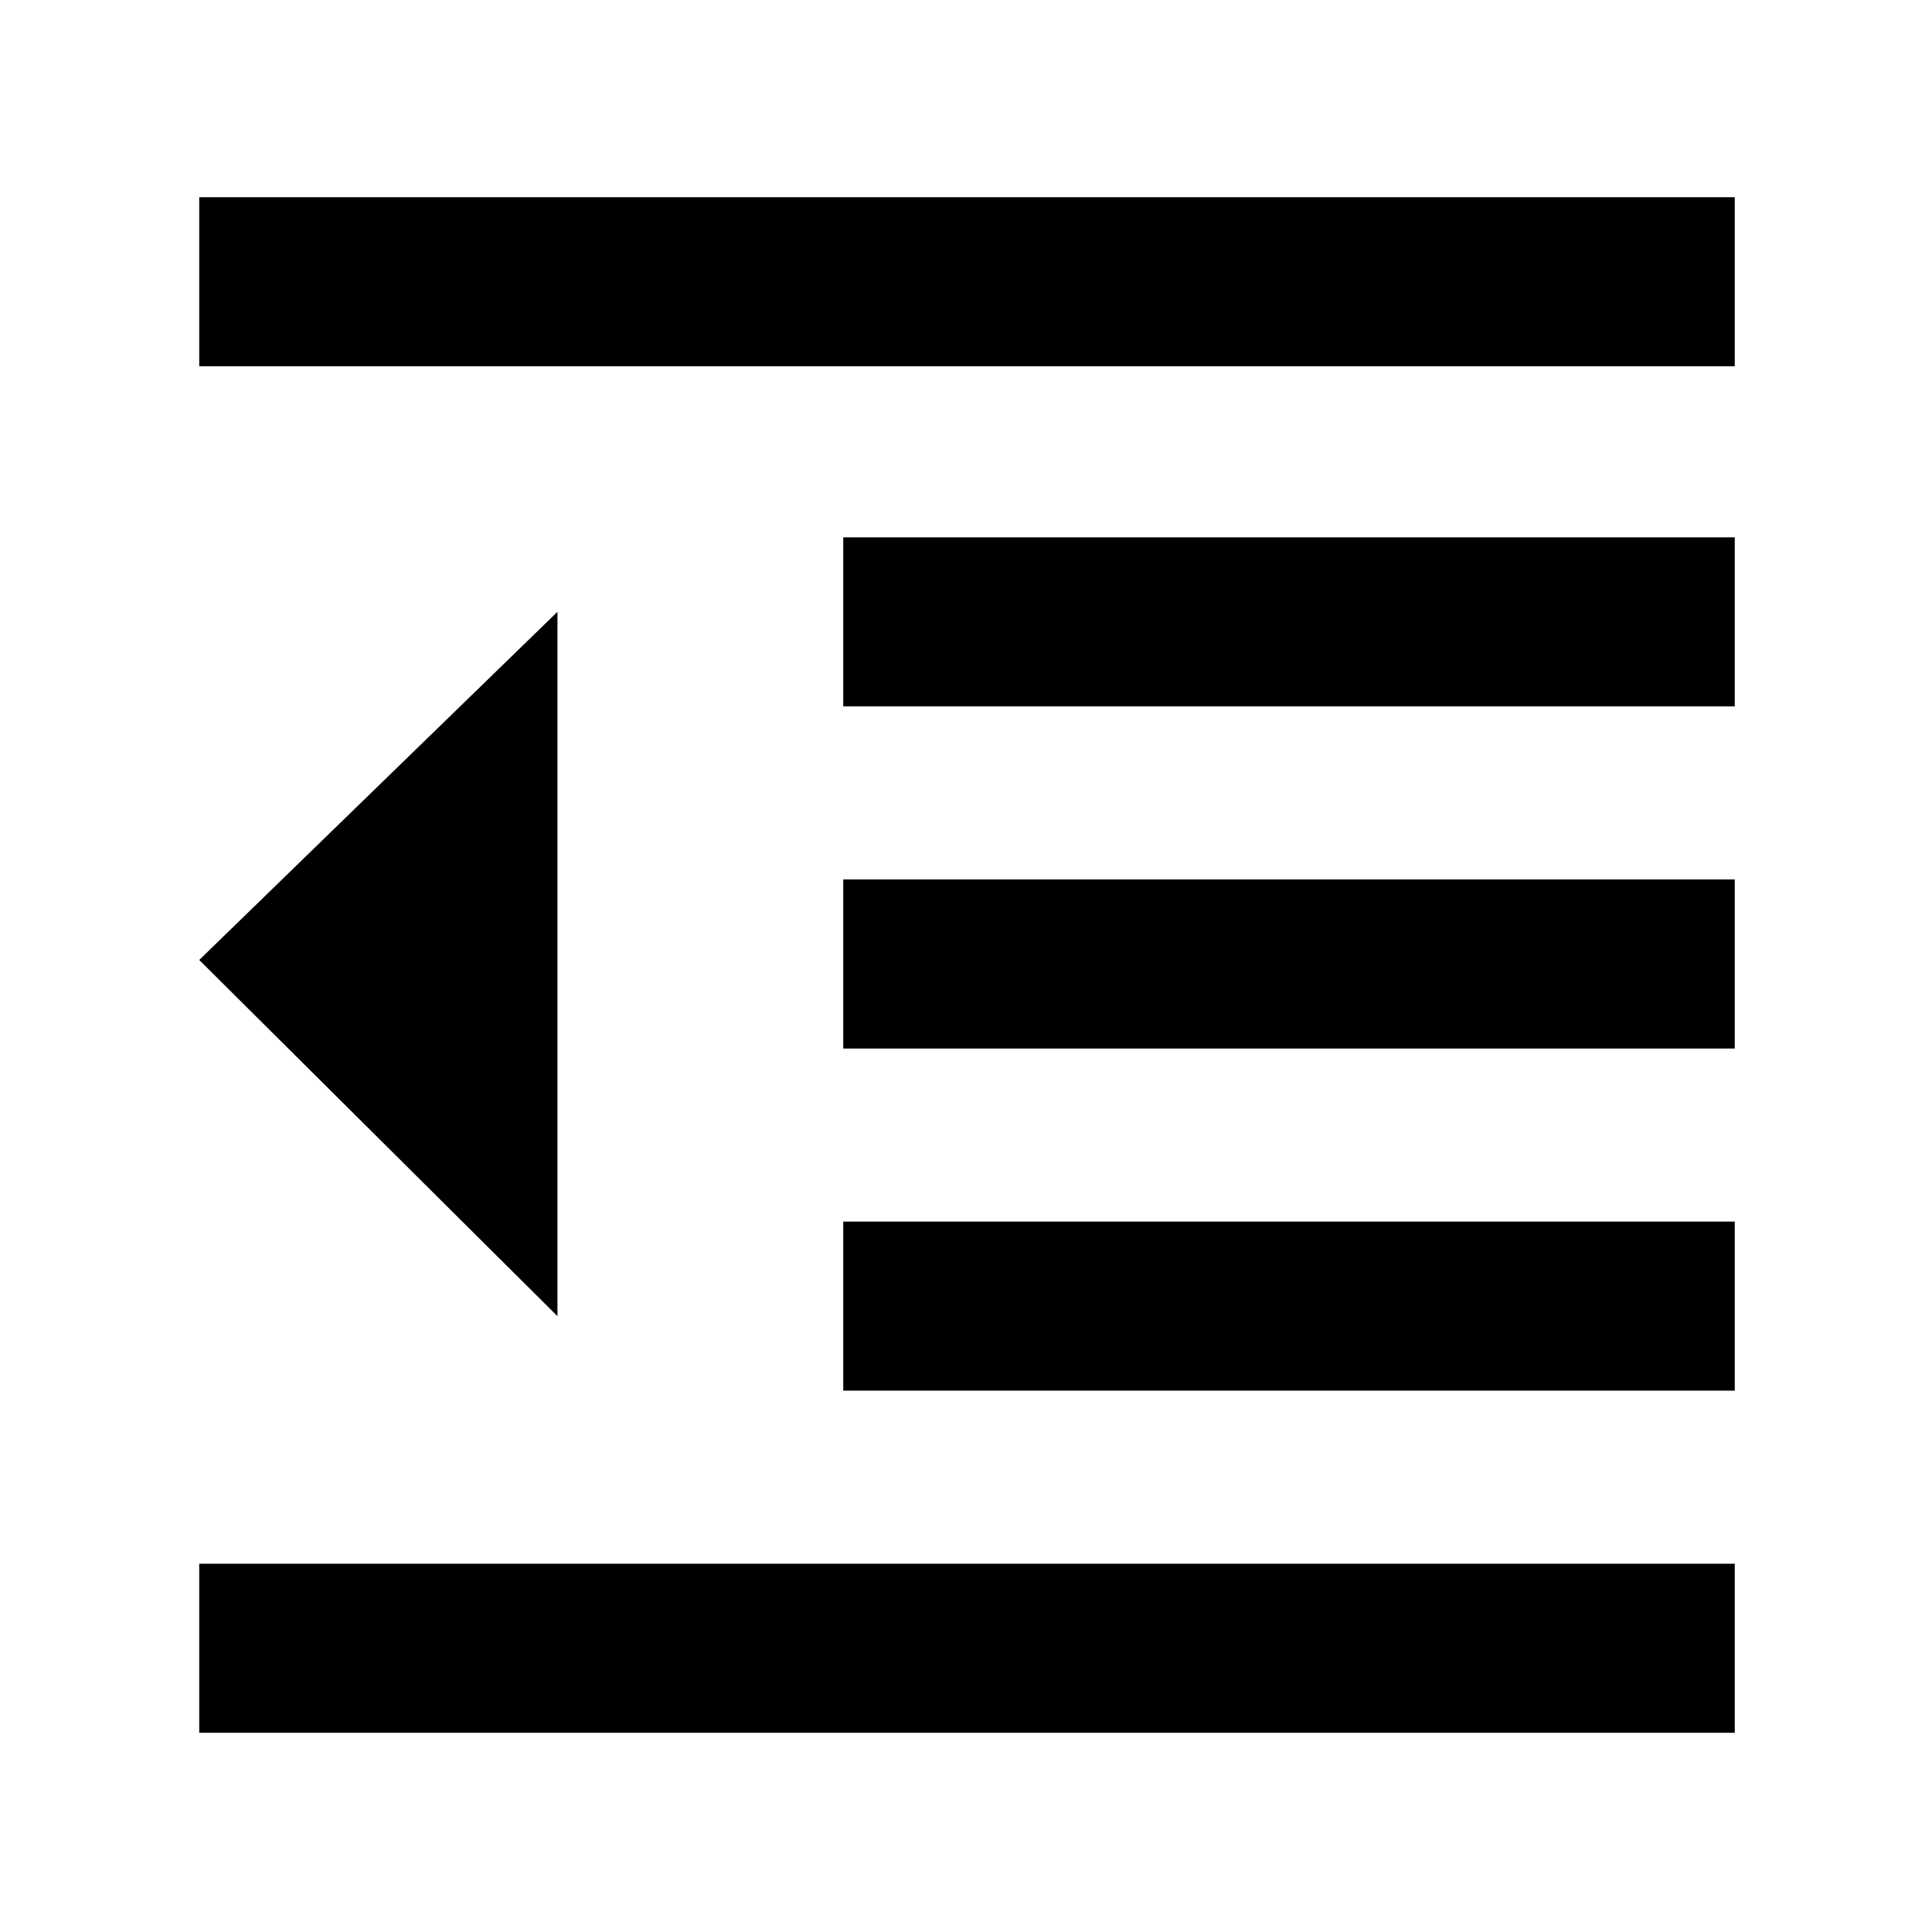 <svg xmlns="http://www.w3.org/2000/svg" height="48" viewBox="0 -960 960 960" width="48"><path d="M99-99v-84h763v84H99Zm320-170v-84h443v84H419Zm0-170v-84h443v84H419Zm0-170v-84h443v84H419ZM99-778v-84h763v84H99Zm178 472L99-483l178-173v350Z"/></svg>